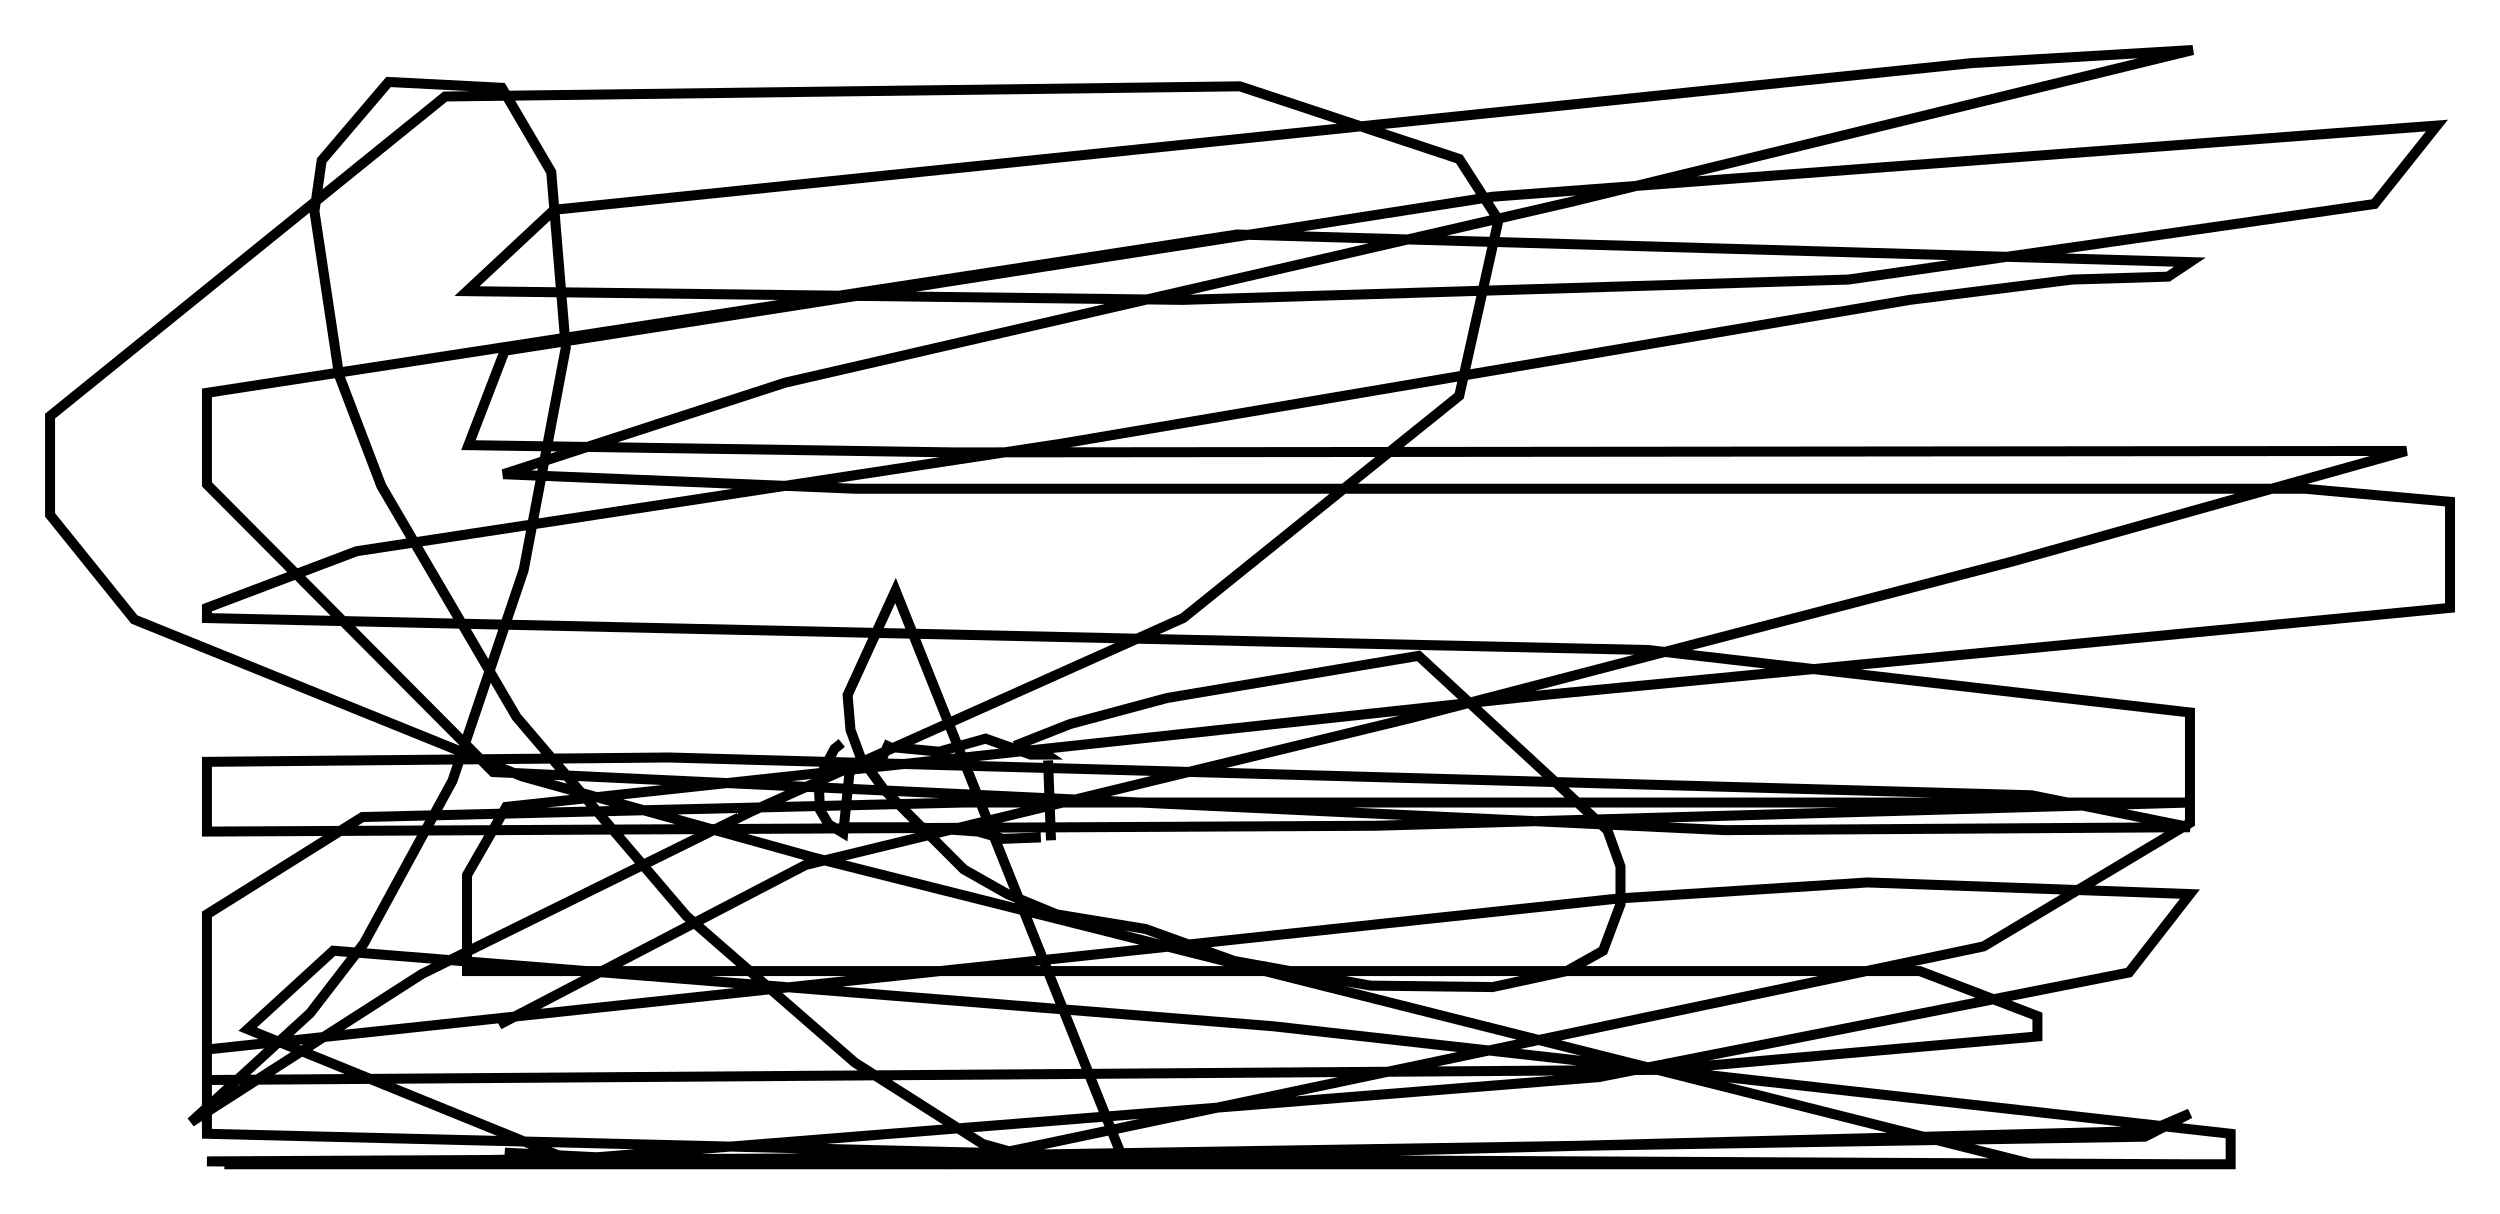 <?xml version="1.0" encoding="utf-8" ?>
<svg baseProfile="full" height="121.408" version="1.1" width="249.955" xmlns="http://www.w3.org/2000/svg" xmlns:ev="http://www.w3.org/2001/xml-events" xmlns:xlink="http://www.w3.org/1999/xlink"><defs /><rect fill="white" height="121.408" width="249.955" x="0" y="0" /><path d="M89.536, 74.721 m-5.374, -0.436 l-0.726, 0.581 -1.598, 3.05 l0.145, 3.05 0.872, 1.453 l1.453, 0.872 0.726, -6.972 l3.196, -0.581 0.726, -1.598 m0.436, 0.581 l4.503, 0.436 4.648, -1.307 l4.503, 1.598 1.598, 0.0 l-0.436, -0.291 m-19.318, 7.553 l6.827, 0.0 6.101, 0.436 l2.469, 0.726 3.777, -0.145 m0.726, -7.698 l0.291, 7.989 m-3.631, -9.441 l5.52, -2.179 9.732, -2.615 l25.128, -4.212 18.883, 17.43 l1.307, 3.631 0.0, 3.777 l-1.743, 4.648 -3.631, 2.034 l-7.408, 1.598 -12.201, -0.145 l-13.654, -2.469 -8.86, -3.196 l-8.86, -1.453 -4.939, -2.034 l-4.358, -2.469 -7.989, -7.989 l-2.324, -3.196 -1.017, -2.76 l-0.291, -3.486 4.793, -10.458 l22.95, 57.374 -6.972, 0.0 l-7.263, -2.034 -12.782, -8.134 l-16.849, -14.67 -16.994, -19.899 l-13.508, -23.095 -4.212, -11.039 l-2.469, -16.413 0.726, -5.084 l6.682, -7.844 11.33, 0.581 l4.939, 8.425 1.453, 17.575 l-4.212, 22.223 -7.117, 21.061 l-8.86, 16.268 -5.374, 6.972 l-11.911, 10.894 23.095, -14.816 l32.972, -16.268 43.14, -19.318 l27.598, -22.223 3.922, -17.575 l-3.922, -6.101 -21.933, -7.263 l-79.452, 1.017 -39.508, 31.955 l0.0, 9.877 8.425, 10.458 l38.782, 15.687 29.195, 8.134 l121.866, 30.648 -145.251, 0.0 l-33.263, -13.508 8.57, -7.844 l93.977, 7.553 95.72, 10.749 l0.0, 3.05 -118.38, 0.0 l-46.916, -0.581 -7.263, -0.581 l23.24, 1.162 145.251, 0.0 l-91.508, -0.436 -106.76, -2.615 l0.0, -21.933 15.542, -9.732 l60.134, -1.453 122.592, 0.0 l-81.486, 2.324 -116.782, 0.581 l0.0, -6.972 46.19, -0.436 l136.246, 3.777 15.832, 3.196 l-46.48, 0.291 -123.173, -5.81 l-28.614, -28.76 0.0, -9.151 l102.983, -15.832 95.285, 2.76 l-2.179, 1.453 -9.587, 0.291 l-16.268, 2.034 -84.827, 14.38 l-70.447, 10.749 -14.961, 5.665 l0.0, 1.017 144.089, 3.196 l54.179, 6.246 0.0, 11.039 l-20.626, 12.346 -103.564, 21.788 l-74.078, -0.291 58.391, -0.291 l135.374, -2.179 4.503, -2.324 l-4.067, 1.743 -127.821, 3.341 l-64.637, 0.0 35.732, -0.581 l101.676, -8.134 53.017, -10.458 l6.101, -7.844 -32.246, -1.162 l-24.838, 1.598 -141.184, 15.106 l0.0, 3.05 145.251, -1.017 l37.765, -3.341 0.0, -2.034 l-11.765, -4.503 -145.251, 0.0 l0.0, -9.587 3.922, -6.827 l103.709, -11.184 90.637, -8.715 l0.0, -10.603 -14.525, -1.307 l-144.961, 0.0 -35.151, -1.453 l28.179, -9.151 78.29, -18.011 l62.458, -15.251 -22.078, 1.307 l-141.765, 14.67 -8.715, 8.134 l71.609, 0.872 66.525, -2.034 l52.581, -7.553 6.246, -7.844 l-94.413, 7.117 -98.771, 15.397 l-3.631, 9.441 48.514, 0.726 l145.251, -0.145 -39.363, 11.039 l-60.279, 15.687 -60.424, 14.67 l-30.648, 15.978 " fill="none" stroke="black" stroke-width="1" /></svg>